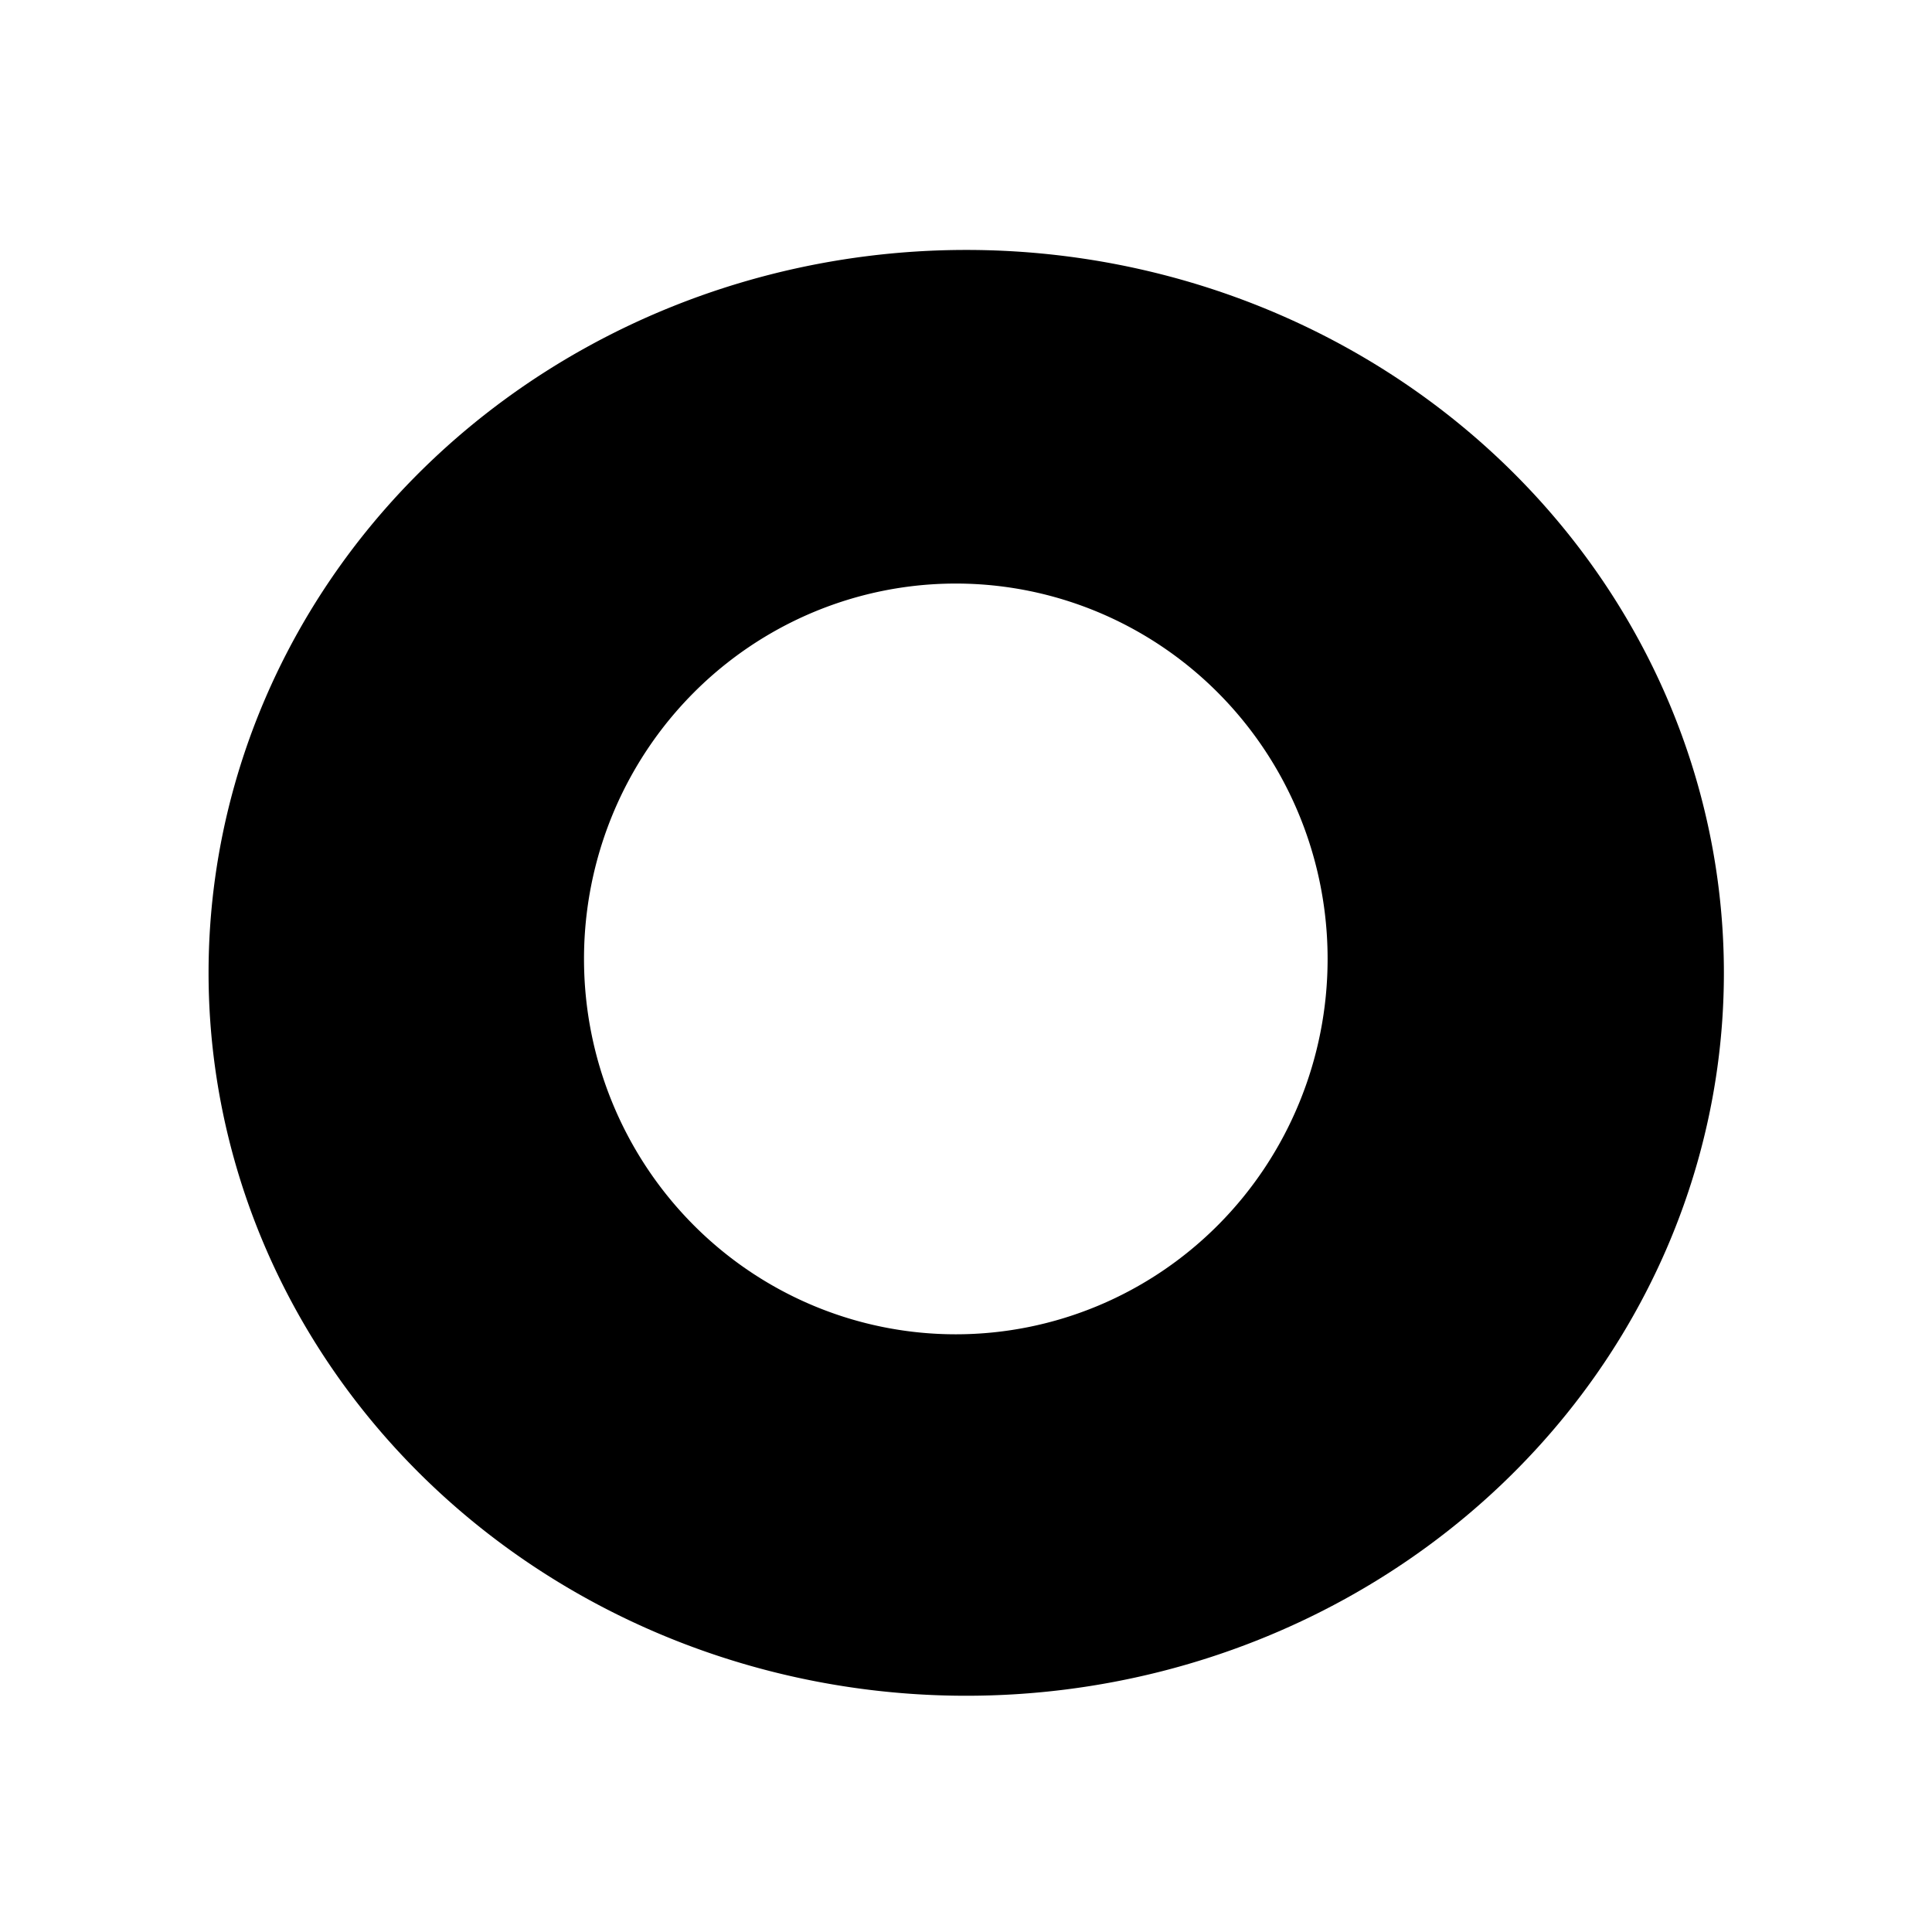 <?xml version="1.0" encoding="UTF-8" standalone="no"?>
<!-- Created with Inkscape (http://www.inkscape.org/) -->

<svg
   xmlns:dc="http://purl.org/dc/elements/1.1/"
   xmlns:cc="http://creativecommons.org/ns#"
   xmlns:rdf="http://www.w3.org/1999/02/22-rdf-syntax-ns#"
   xmlns:svg="http://www.w3.org/2000/svg"
   xmlns="http://www.w3.org/2000/svg"
   xmlns:sodipodi="http://sodipodi.sourceforge.net/DTD/sodipodi-0.dtd"
   xmlns:inkscape="http://www.inkscape.org/namespaces/inkscape"
   width="48"
   height="48"
   viewBox="0 0 12.7 12.7"
   version="1.1"
   id="svg8"
   inkscape:version="0.92.4 (5da689c313, 2019-01-14)"
   sodipodi:docname="icon-date.svg">
  <defs
     id="defs2">
    <inkscape:perspective
       sodipodi:type="inkscape:persp3d"
       inkscape:vp_x="-1.4163721 : 4.732124 : 1"
       inkscape:vp_y="0 : 1164.8176 : 0"
       inkscape:vp_z="11.283628 : 4.732124 : 1"
       inkscape:persp3d-origin="4.9336276 : 2.2665933 : 1"
       id="perspective815" />
  </defs>
  <sodipodi:namedview
     id="base"
     pagecolor="#ffffff"
     bordercolor="#666666"
     borderopacity="1.0"
     inkscape:pageopacity="0.0"
     inkscape:pageshadow="2"
     inkscape:zoom="2.8954545"
     inkscape:cx="23.989506"
     inkscape:cy="19.764521"
     inkscape:document-units="mm"
     inkscape:current-layer="layer1"
     showgrid="false"
     units="px"
     inkscape:window-width="1366"
     inkscape:window-height="704"
     inkscape:window-x="0"
     inkscape:window-y="27"
     inkscape:window-maximized="1" />
  <g
     inkscape:label="Layer 1"
     inkscape:groupmode="layer"
     id="layer1"
     transform="translate(0,-284.3)">
    <path
       style="fill:#000000;fill-opacity:1;stroke:none;stroke-width:0.794;stroke-linecap:round;stroke-linejoin:miter;stroke-miterlimit:4;stroke-dasharray:none;stroke-dashoffset:0;stroke-opacity:1;paint-order:markers stroke fill"
       d="m 6.351,285.943 a 4.98,4.752 0 0 0 -4.98,4.752 4.98,4.752 0 0 0 4.98,4.752 4.98,4.752 0 0 0 4.981,-4.752 4.98,4.752 0 0 0 -4.981,-4.752 z m -0.068,2.193 a 2.444,2.467 0 0 1 2.444,2.468 2.444,2.467 0 0 1 -2.444,2.467 2.444,2.467 0 0 1 -2.444,-2.467 2.444,2.467 0 0 1 2.444,-2.468 z"
       id="path882"
       inkscape:connector-curvature="0" />
  </g>
</svg>
